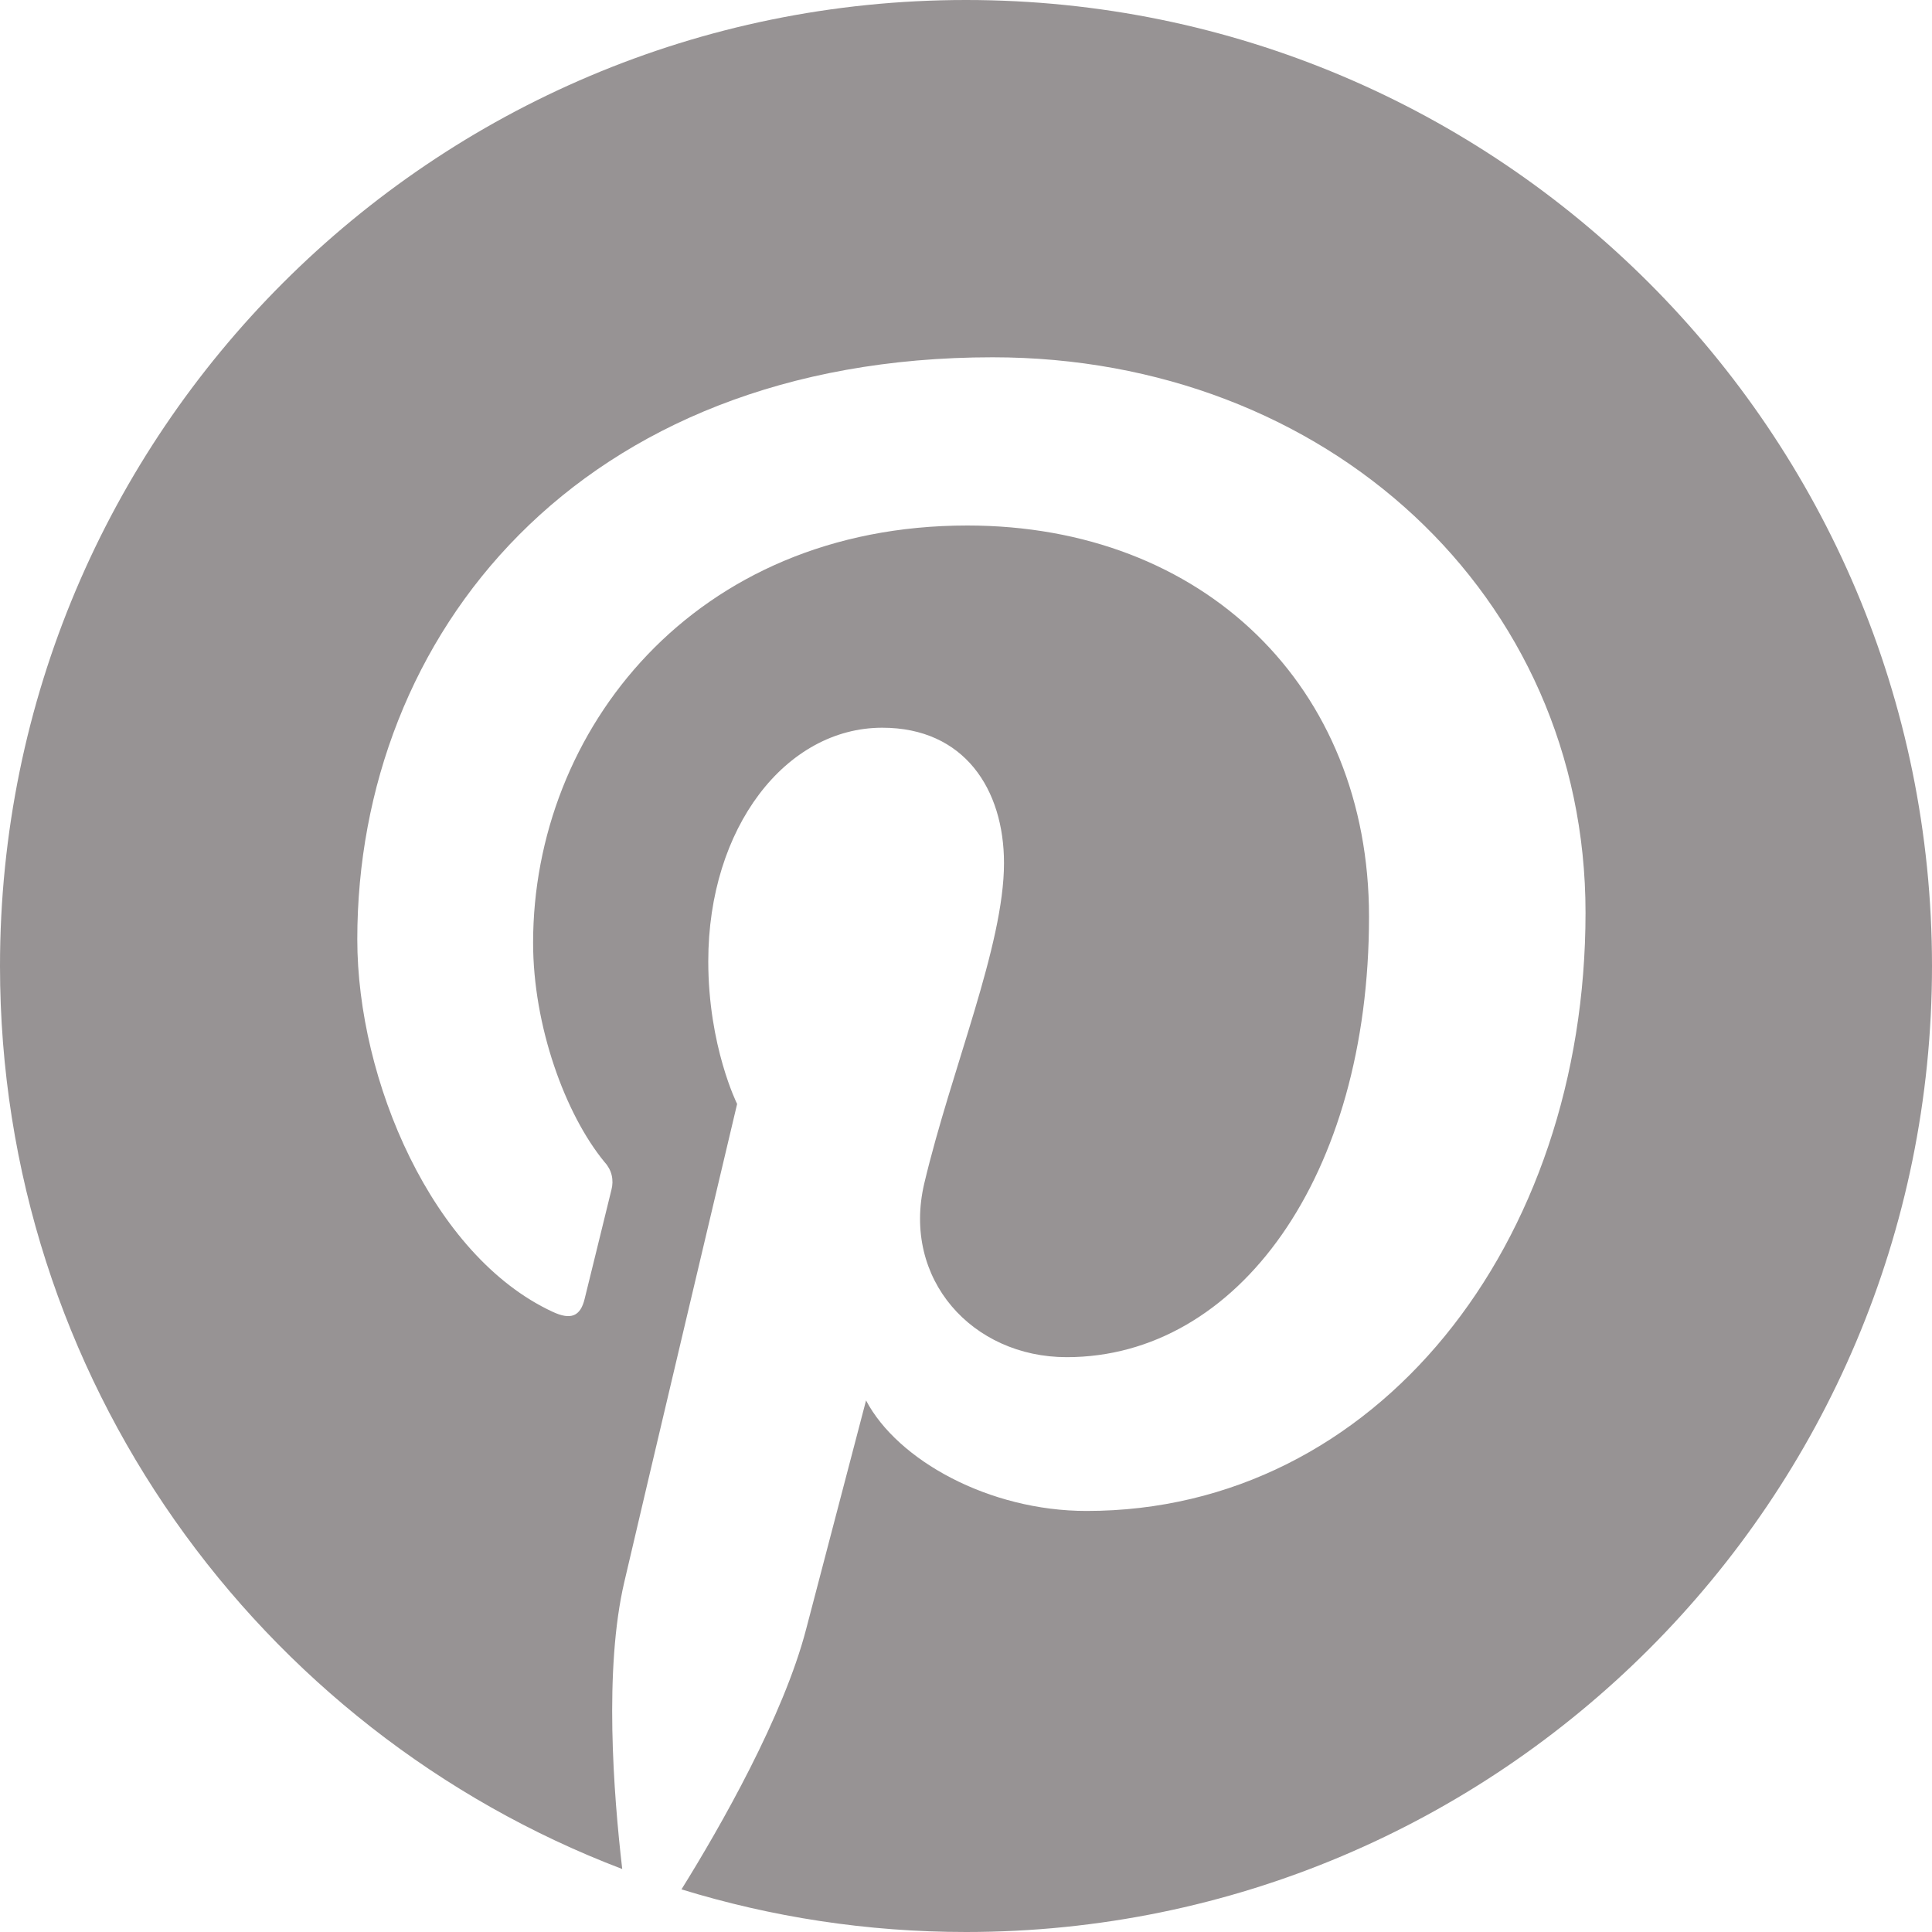 <svg width="15" height="15" viewBox="0 0 15 15" fill="none" xmlns="http://www.w3.org/2000/svg">
<path d="M0 7.5C0 10.702 2.007 13.436 4.831 14.511C4.763 13.926 4.689 12.96 4.847 12.283C4.982 11.7 5.723 8.571 5.723 8.571C5.723 8.571 5.499 8.124 5.499 7.463C5.499 6.425 6.101 5.65 6.85 5.65C7.487 5.65 7.795 6.128 7.795 6.701C7.795 7.342 7.387 8.299 7.176 9.188C7.001 9.931 7.549 10.537 8.282 10.537C9.609 10.537 10.629 9.137 10.629 7.117C10.629 5.329 9.344 4.08 7.51 4.08C5.386 4.08 4.139 5.673 4.139 7.32C4.139 7.962 4.386 8.649 4.695 9.024C4.721 9.052 4.74 9.087 4.749 9.124C4.758 9.162 4.757 9.201 4.747 9.238C4.69 9.474 4.564 9.981 4.539 10.085C4.506 10.221 4.431 10.251 4.289 10.184C3.357 9.751 2.774 8.387 2.774 7.293C2.774 4.937 4.485 2.774 7.707 2.774C10.297 2.774 12.31 4.62 12.31 7.086C12.31 9.659 10.688 11.731 8.436 11.731C7.679 11.731 6.968 11.337 6.724 10.873C6.724 10.873 6.35 12.299 6.259 12.648C6.083 13.325 5.594 14.182 5.291 14.669C5.99 14.884 6.731 15 7.5 15C11.642 15 15 11.642 15 7.5C15 3.358 11.642 0 7.5 0C3.358 0 0 3.358 0 7.5Z" fill="#979394"/>
</svg>
